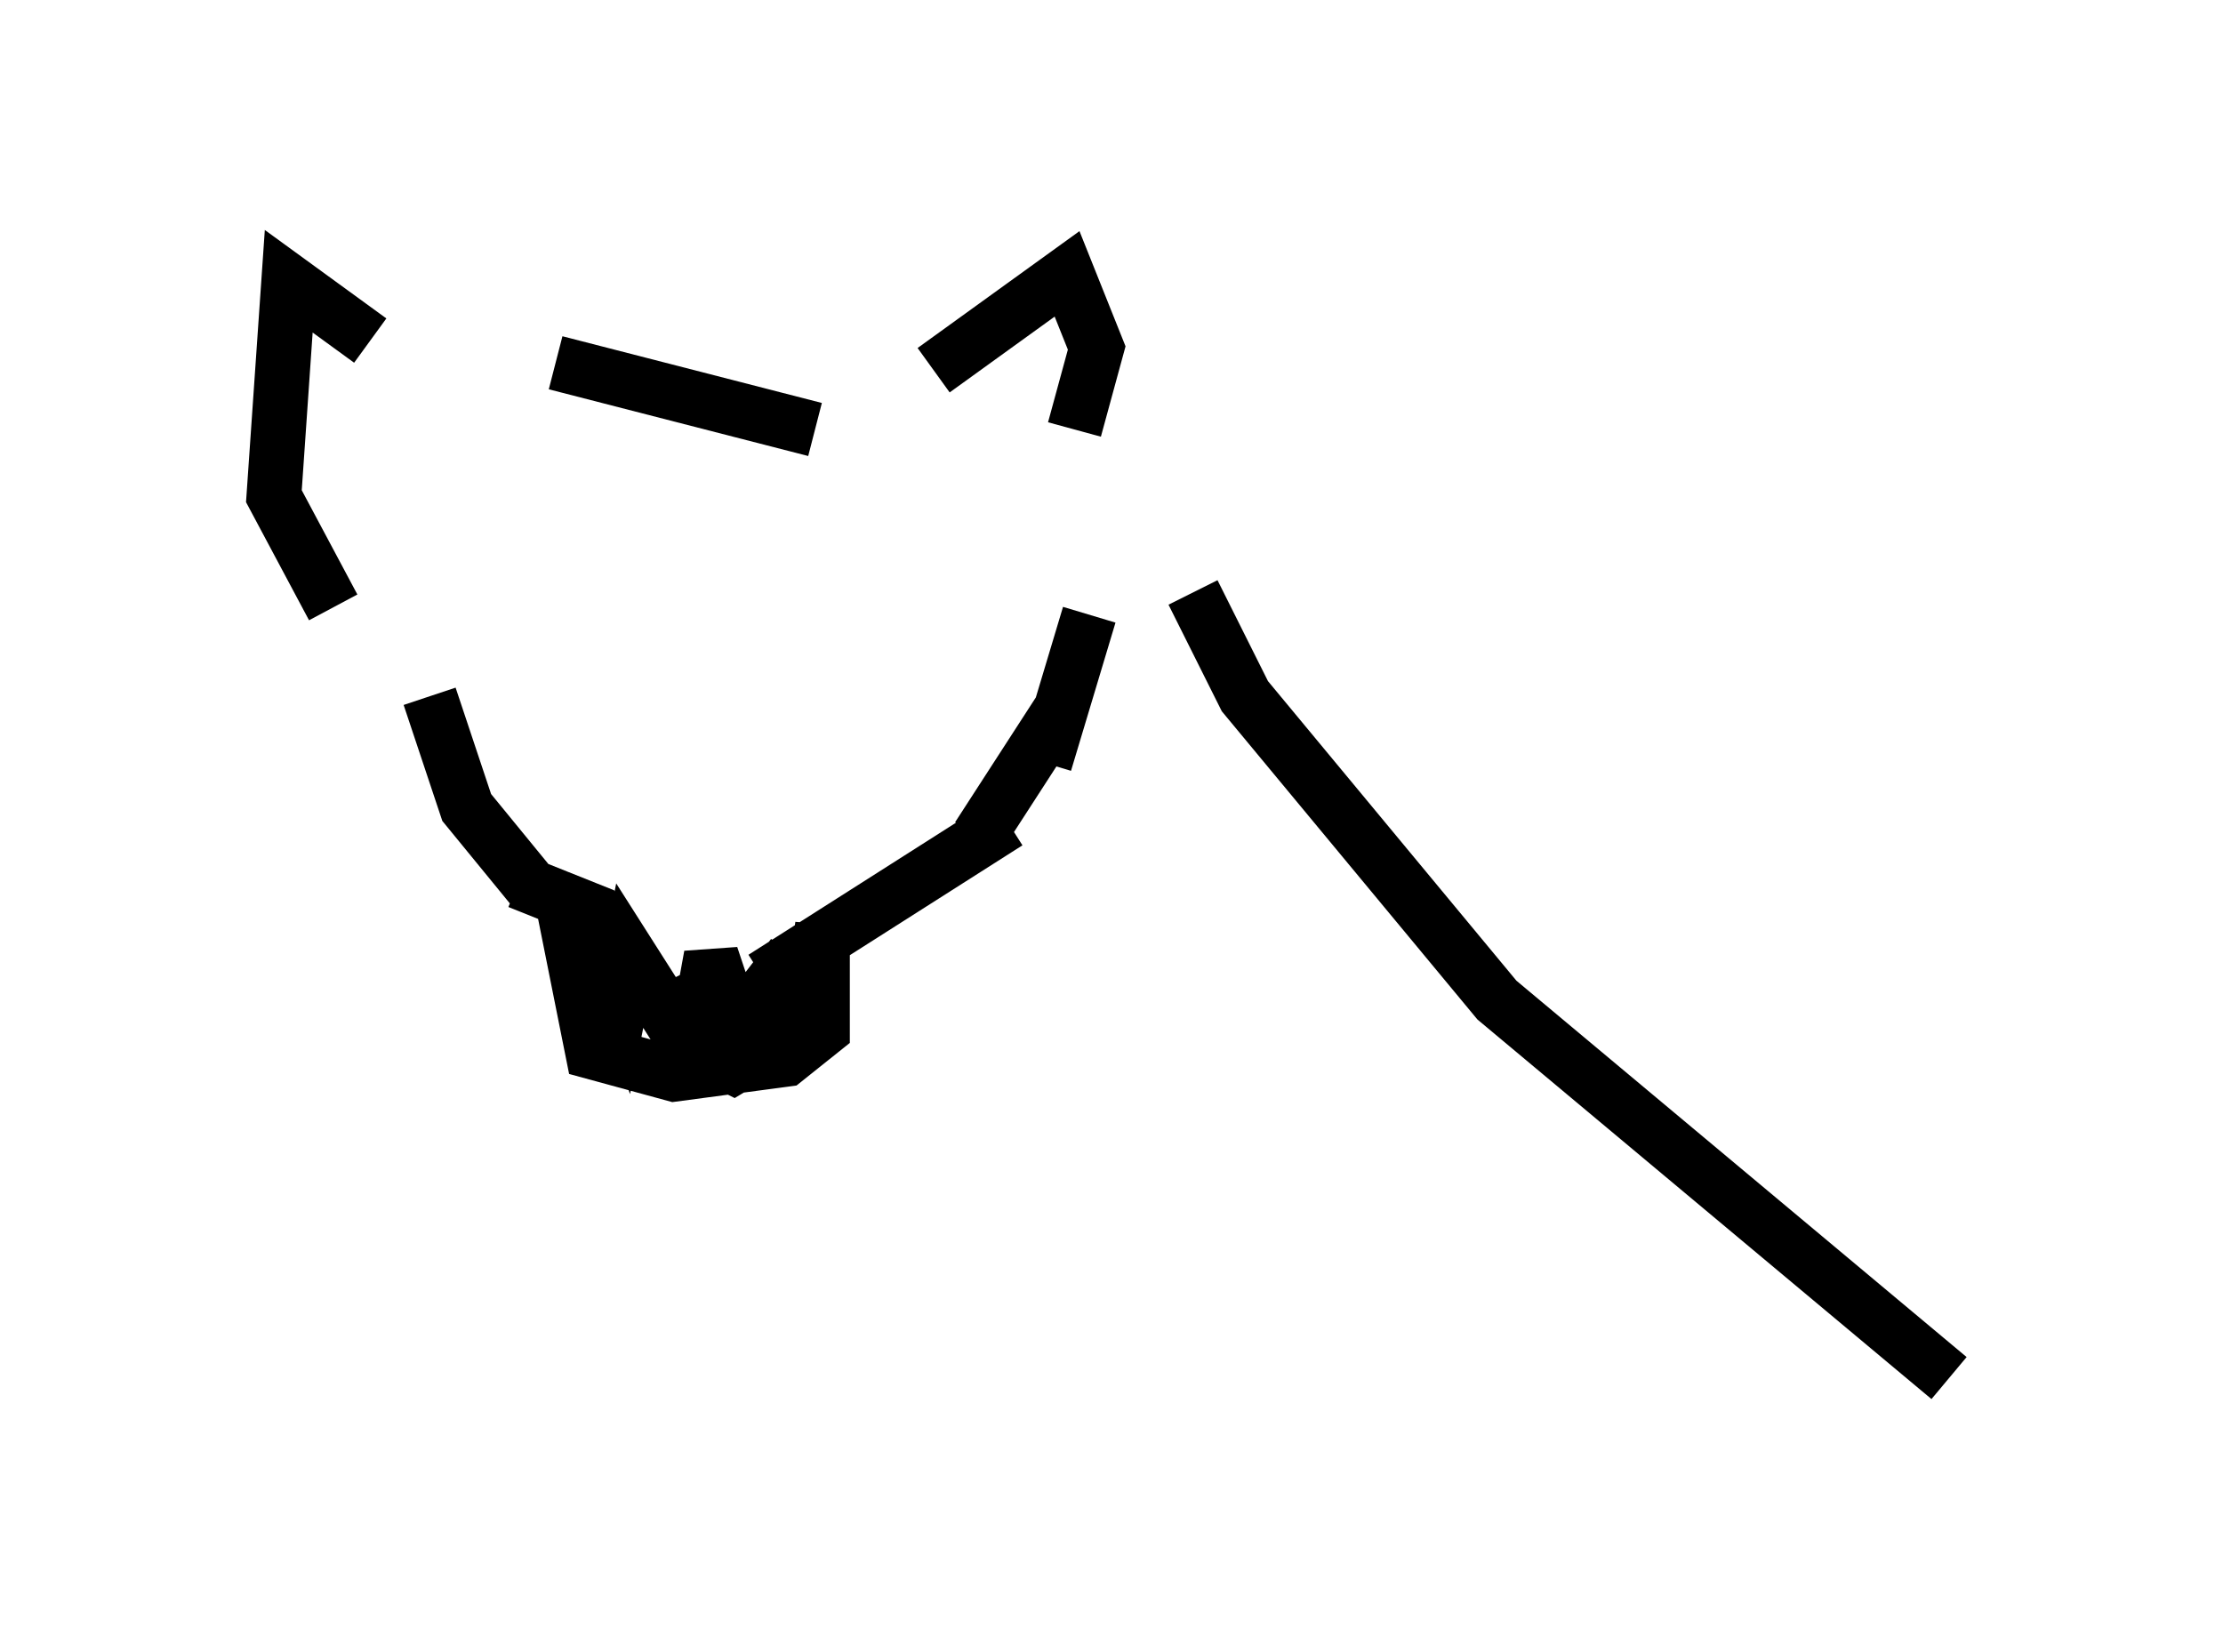<?xml version="1.0" encoding="utf-8" ?>
<svg baseProfile="full" height="30.162" version="1.1" width="40.582" xmlns="http://www.w3.org/2000/svg" xmlns:ev="http://www.w3.org/2001/xml-events" xmlns:xlink="http://www.w3.org/1999/xlink"><defs /><rect fill="white" height="30.162" width="40.582" x="0" y="0" /><path d="M7.706, 7.571 m-0.947, -1.353 l-1.488, -1.083 -0.271, 3.924 l1.083, 2.03 m10.961, -4.33 l2.436, -1.759 0.541, 1.353 l-0.406, 1.488 m-9.472, -1.218 l4.736, 1.218 m-7.036, 4.871 l0.677, 2.03 1.218, 1.488 m-0.271, -0.135 l1.353, 0.541 0.541, 1.488 l0.135, -0.677 0.947, 1.488 l0.677, 0.271 1.353, -1.759 m-0.541, 0.406 l4.465, -2.842 m-0.541, 0.271 l1.488, -2.3 m-0.271, 0.947 l0.812, -2.706 m-9.607, 5.277 l0.541, 2.706 1.488, 0.406 l2.03, -0.271 0.677, -0.541 l0.0, -1.894 -0.271, 1.759 l-1.353, 0.812 -0.812, -0.406 l-0.541, -1.083 m1.083, 0.271 l-0.271, 0.677 0.406, -0.677 l-0.271, -0.812 -0.271, 1.488 m9.066, -8.119 l0.947, 1.894 4.601, 5.548 l8.254, 6.901 " fill="none" stroke="black" stroke-width="1" /></svg>